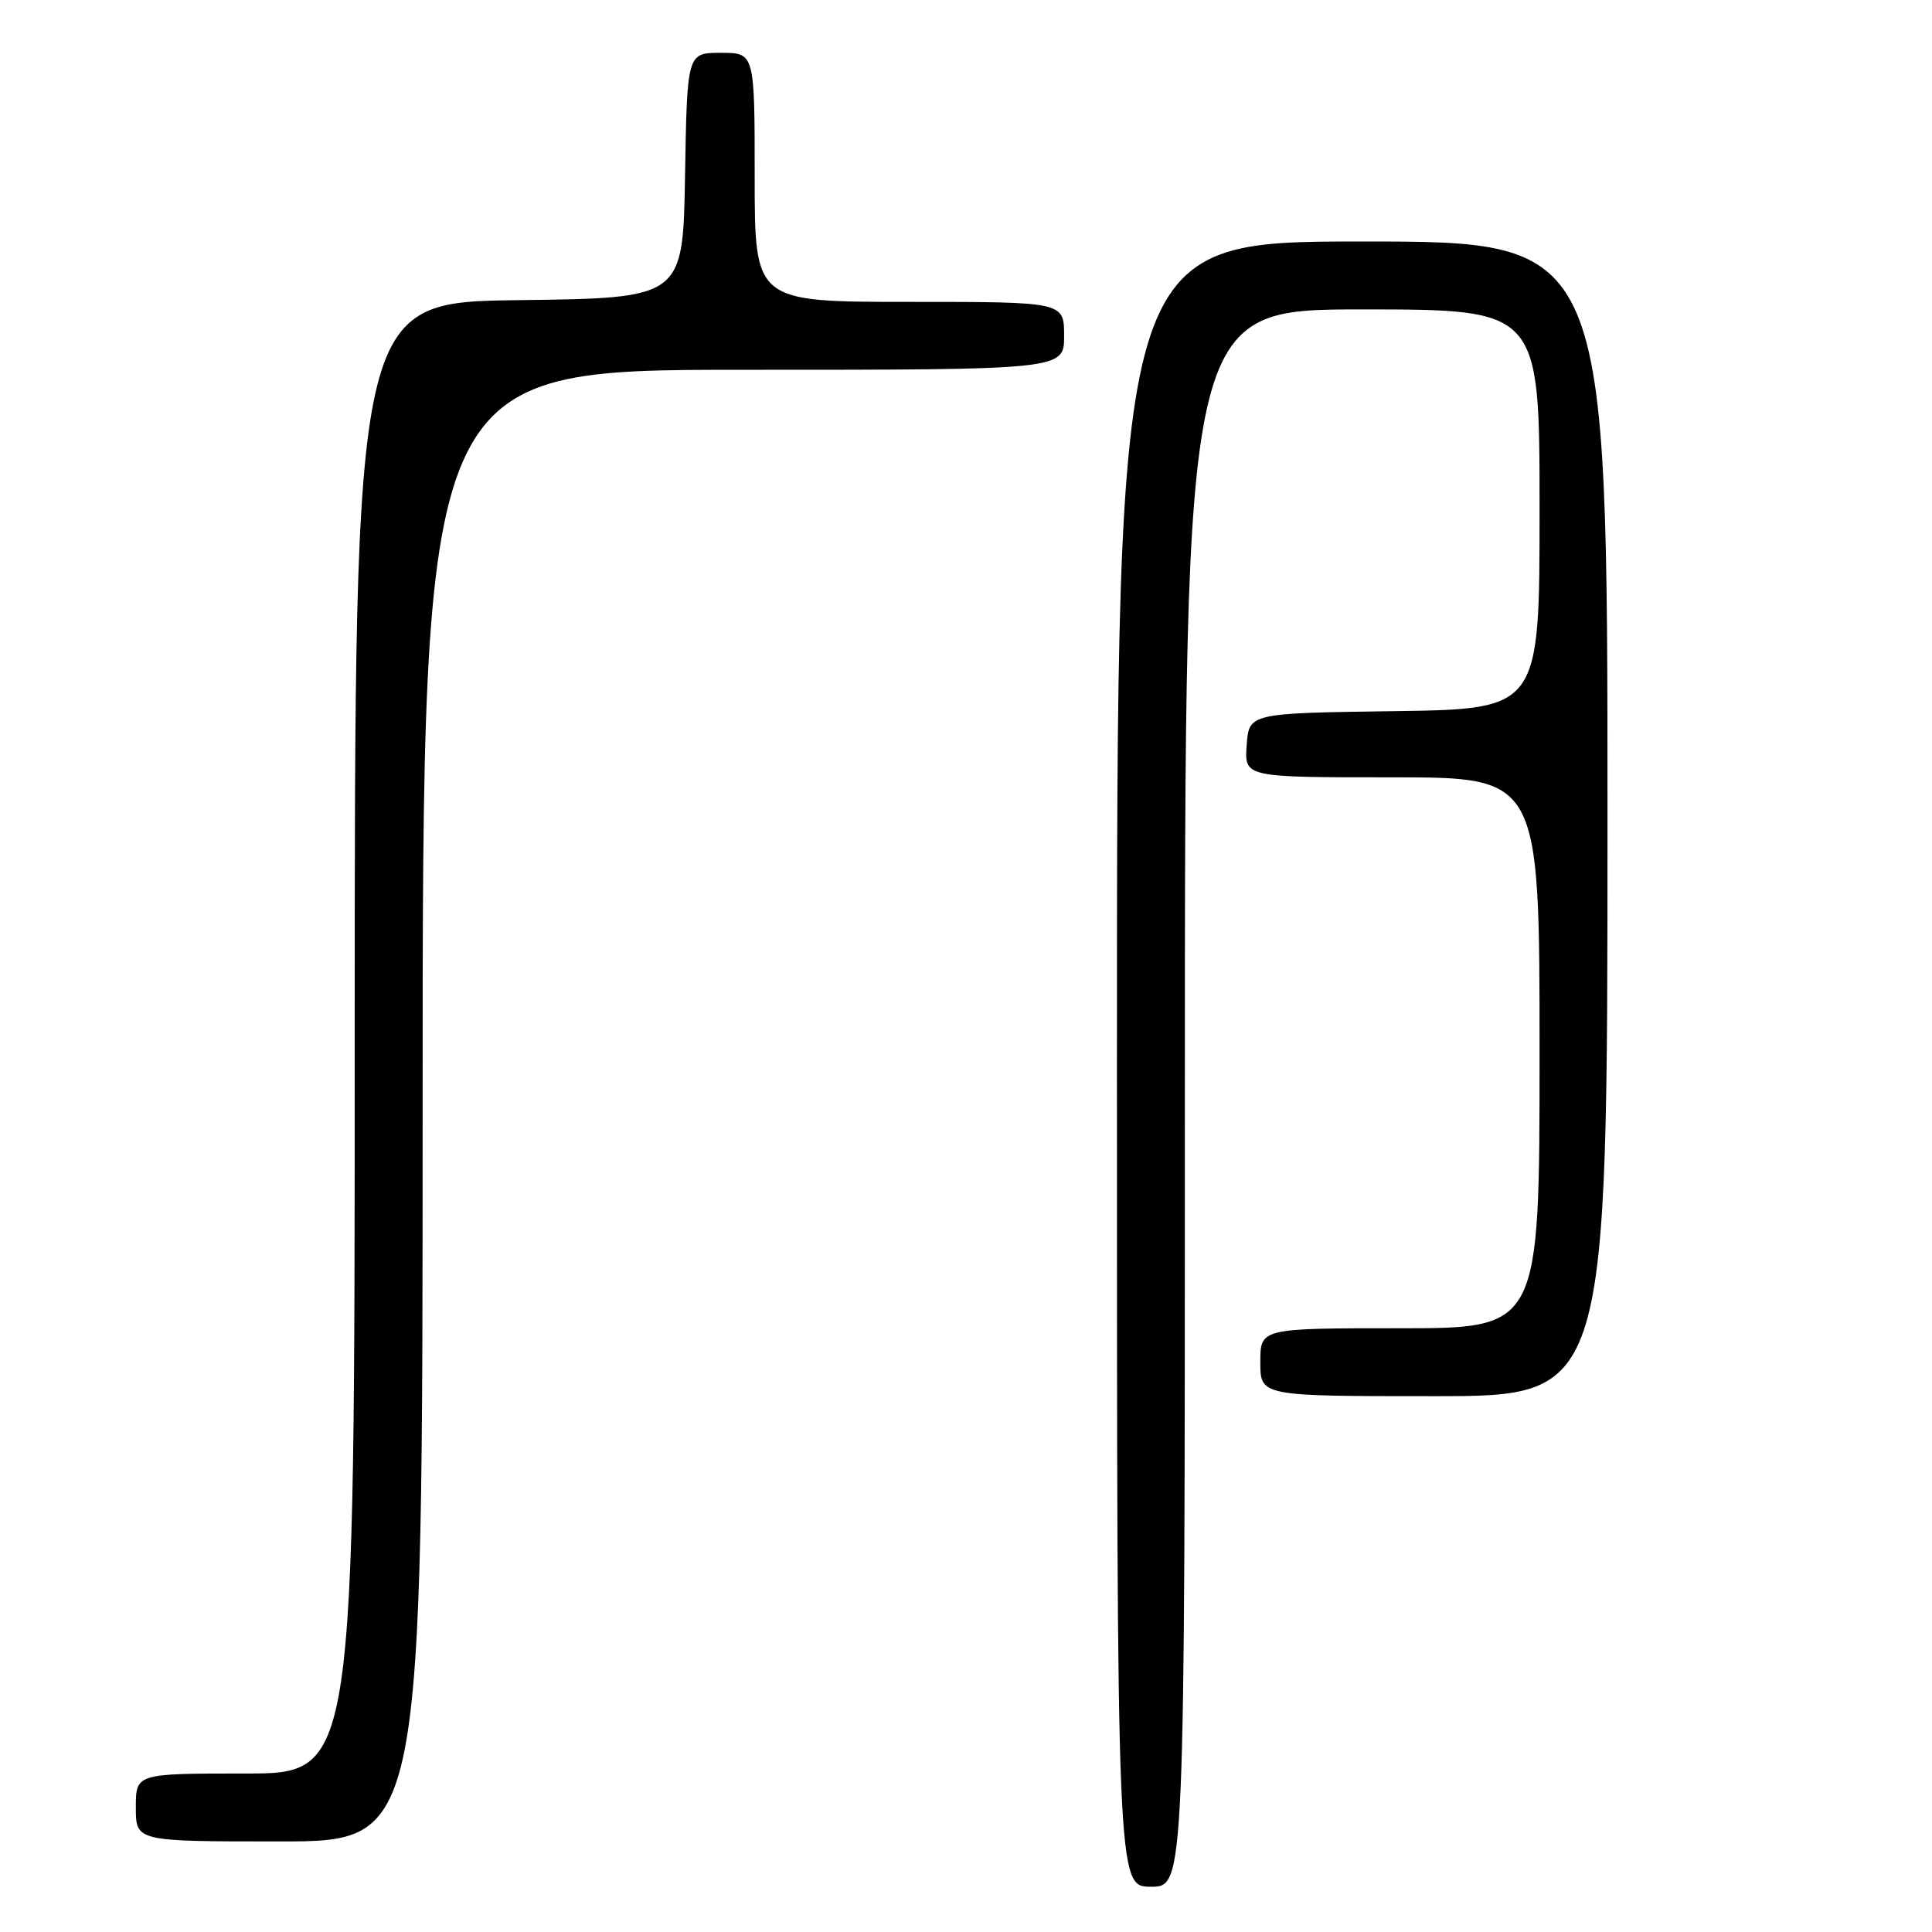 <?xml version="1.0" encoding="UTF-8" standalone="no"?>
<!DOCTYPE svg PUBLIC "-//W3C//DTD SVG 1.1//EN" "http://www.w3.org/Graphics/SVG/1.1/DTD/svg11.dtd" >
<svg xmlns="http://www.w3.org/2000/svg" xmlns:xlink="http://www.w3.org/1999/xlink" version="1.1" viewBox="0 0 256 256">
 <g >
 <path fill="currentColor"
d=" M 157.00 145.50 C 157.00 41.00 157.00 41.00 180.50 41.00 C 204.00 41.00 204.00 41.00 204.00 67.48 C 204.00 93.96 204.00 93.96 184.75 94.23 C 165.50 94.50 165.50 94.50 165.19 98.75 C 164.89 103.00 164.89 103.00 184.44 103.00 C 204.00 103.00 204.00 103.00 204.00 139.50 C 204.00 176.00 204.00 176.00 185.50 176.00 C 167.00 176.00 167.00 176.00 167.00 180.50 C 167.00 185.00 167.00 185.00 190.00 185.00 C 213.00 185.00 213.00 185.00 213.00 108.50 C 213.00 32.00 213.00 32.00 180.50 32.00 C 148.00 32.00 148.00 32.00 148.00 141.00 C 148.00 250.00 148.00 250.00 152.50 250.00 C 157.00 250.00 157.00 250.00 157.00 145.50 Z  M 56.00 146.50 C 56.00 49.00 56.00 49.00 98.50 49.00 C 141.00 49.00 141.00 49.00 141.00 44.50 C 141.00 40.00 141.00 40.00 120.50 40.00 C 100.00 40.00 100.00 40.00 100.00 23.50 C 100.00 7.00 100.00 7.00 95.52 7.00 C 91.05 7.00 91.05 7.00 90.77 23.25 C 90.50 39.50 90.50 39.50 68.75 39.77 C 47.00 40.04 47.00 40.04 47.00 137.52 C 47.00 235.00 47.00 235.00 32.50 235.00 C 18.00 235.00 18.00 235.00 18.00 239.50 C 18.00 244.00 18.00 244.00 37.00 244.00 C 56.00 244.00 56.00 244.00 56.00 146.50 Z "/>
</g>
</svg>